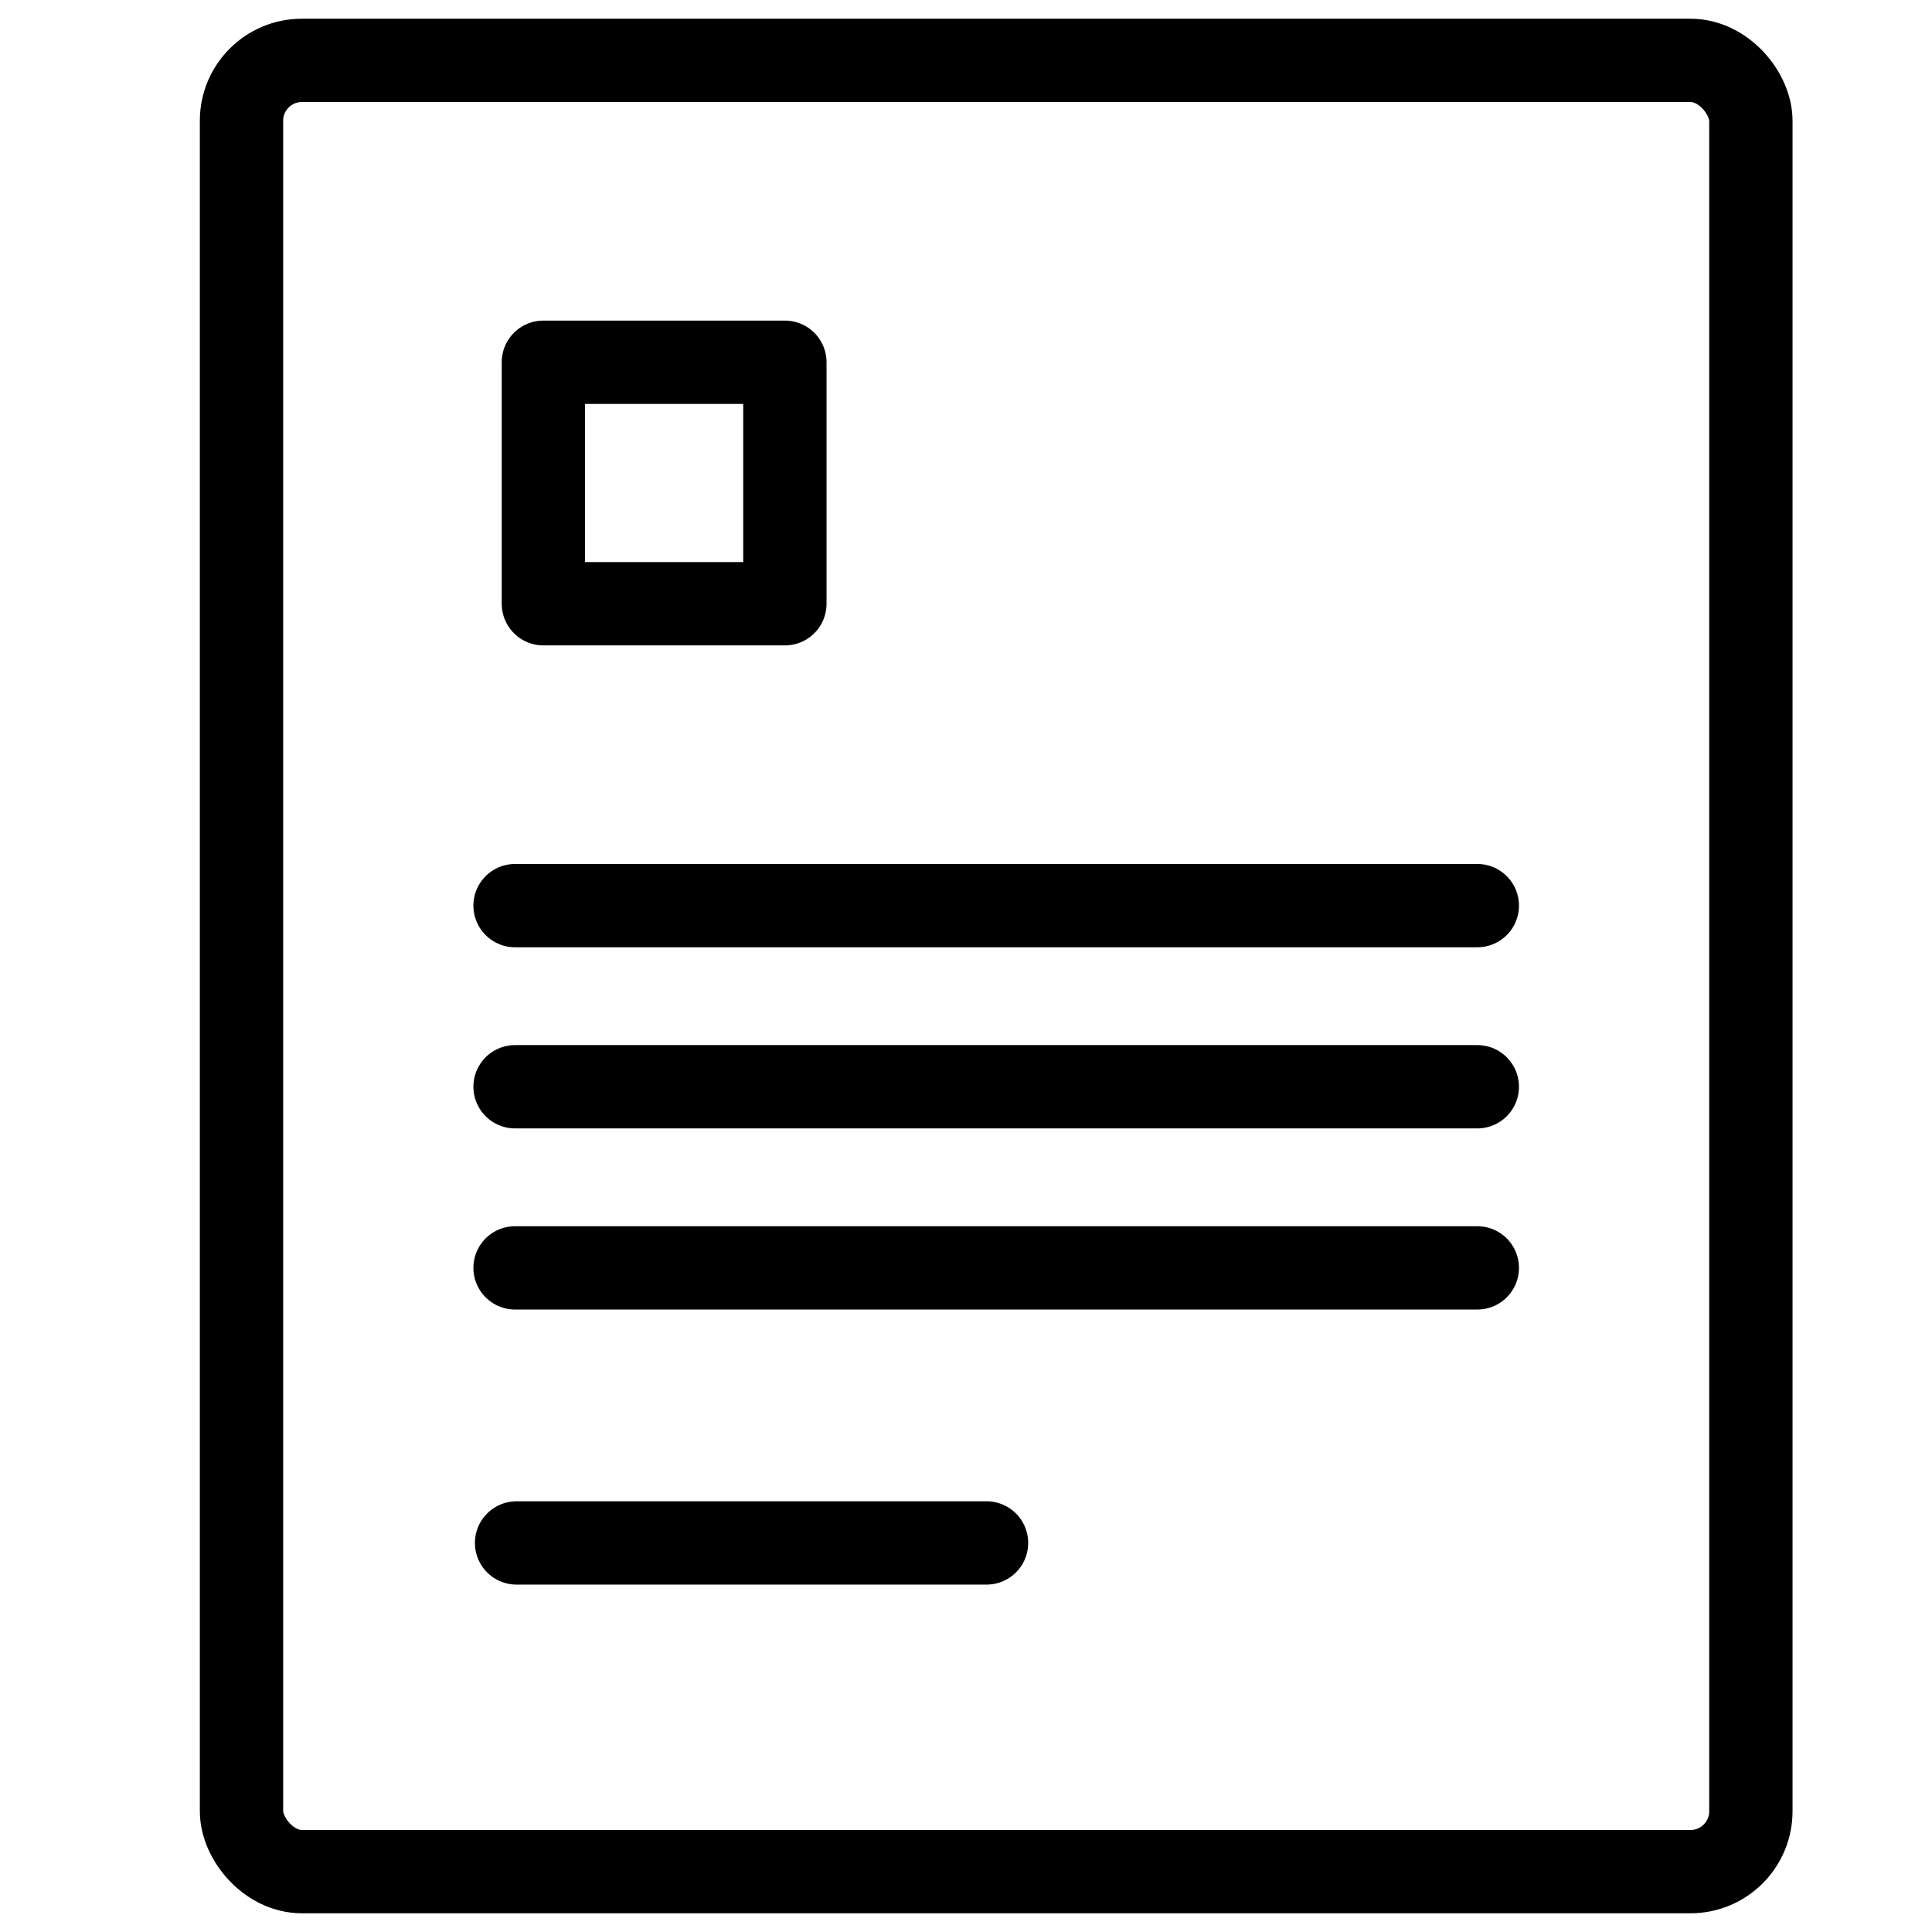 <?xml version="1.0" encoding="UTF-8"?>
<svg width="32px" height="32px" viewBox="0 0 32 32" version="1.1" xmlns="http://www.w3.org/2000/svg" xmlns:xlink="http://www.w3.org/1999/xlink">
    <!-- Generator: Sketch 64 (93537) - https://sketch.com -->
    <title>Submissions</title>
    <desc>Created with Sketch.</desc>
    <g id="Submissions" stroke="none" stroke-width="1" fill="none" fill-rule="evenodd">
        <g id="Group" transform="translate(4, 1)" stroke="#000000" stroke-width="1.38">
            <rect id="Rectangle" x="0" y="0" width="25" height="30" rx="1"></rect>
            <rect id="Rectangle" stroke-linejoin="round" x="5" y="5" width="4" height="4"></rect>
            <line x1="4.556" y1="24.556" x2="12.34" y2="24.556" id="Line-4" stroke-linecap="round"></line>
            <line x1="4.531" y1="20" x2="20.469" y2="20" id="Line-4" stroke-linecap="round"></line>
            <line x1="4.531" y1="14" x2="20.469" y2="14" id="Line-4" stroke-linecap="round"></line>
            <line x1="4.531" y1="17" x2="20.469" y2="17" id="Line-4" stroke-linecap="round"></line>
        </g>
    </g>
</svg>